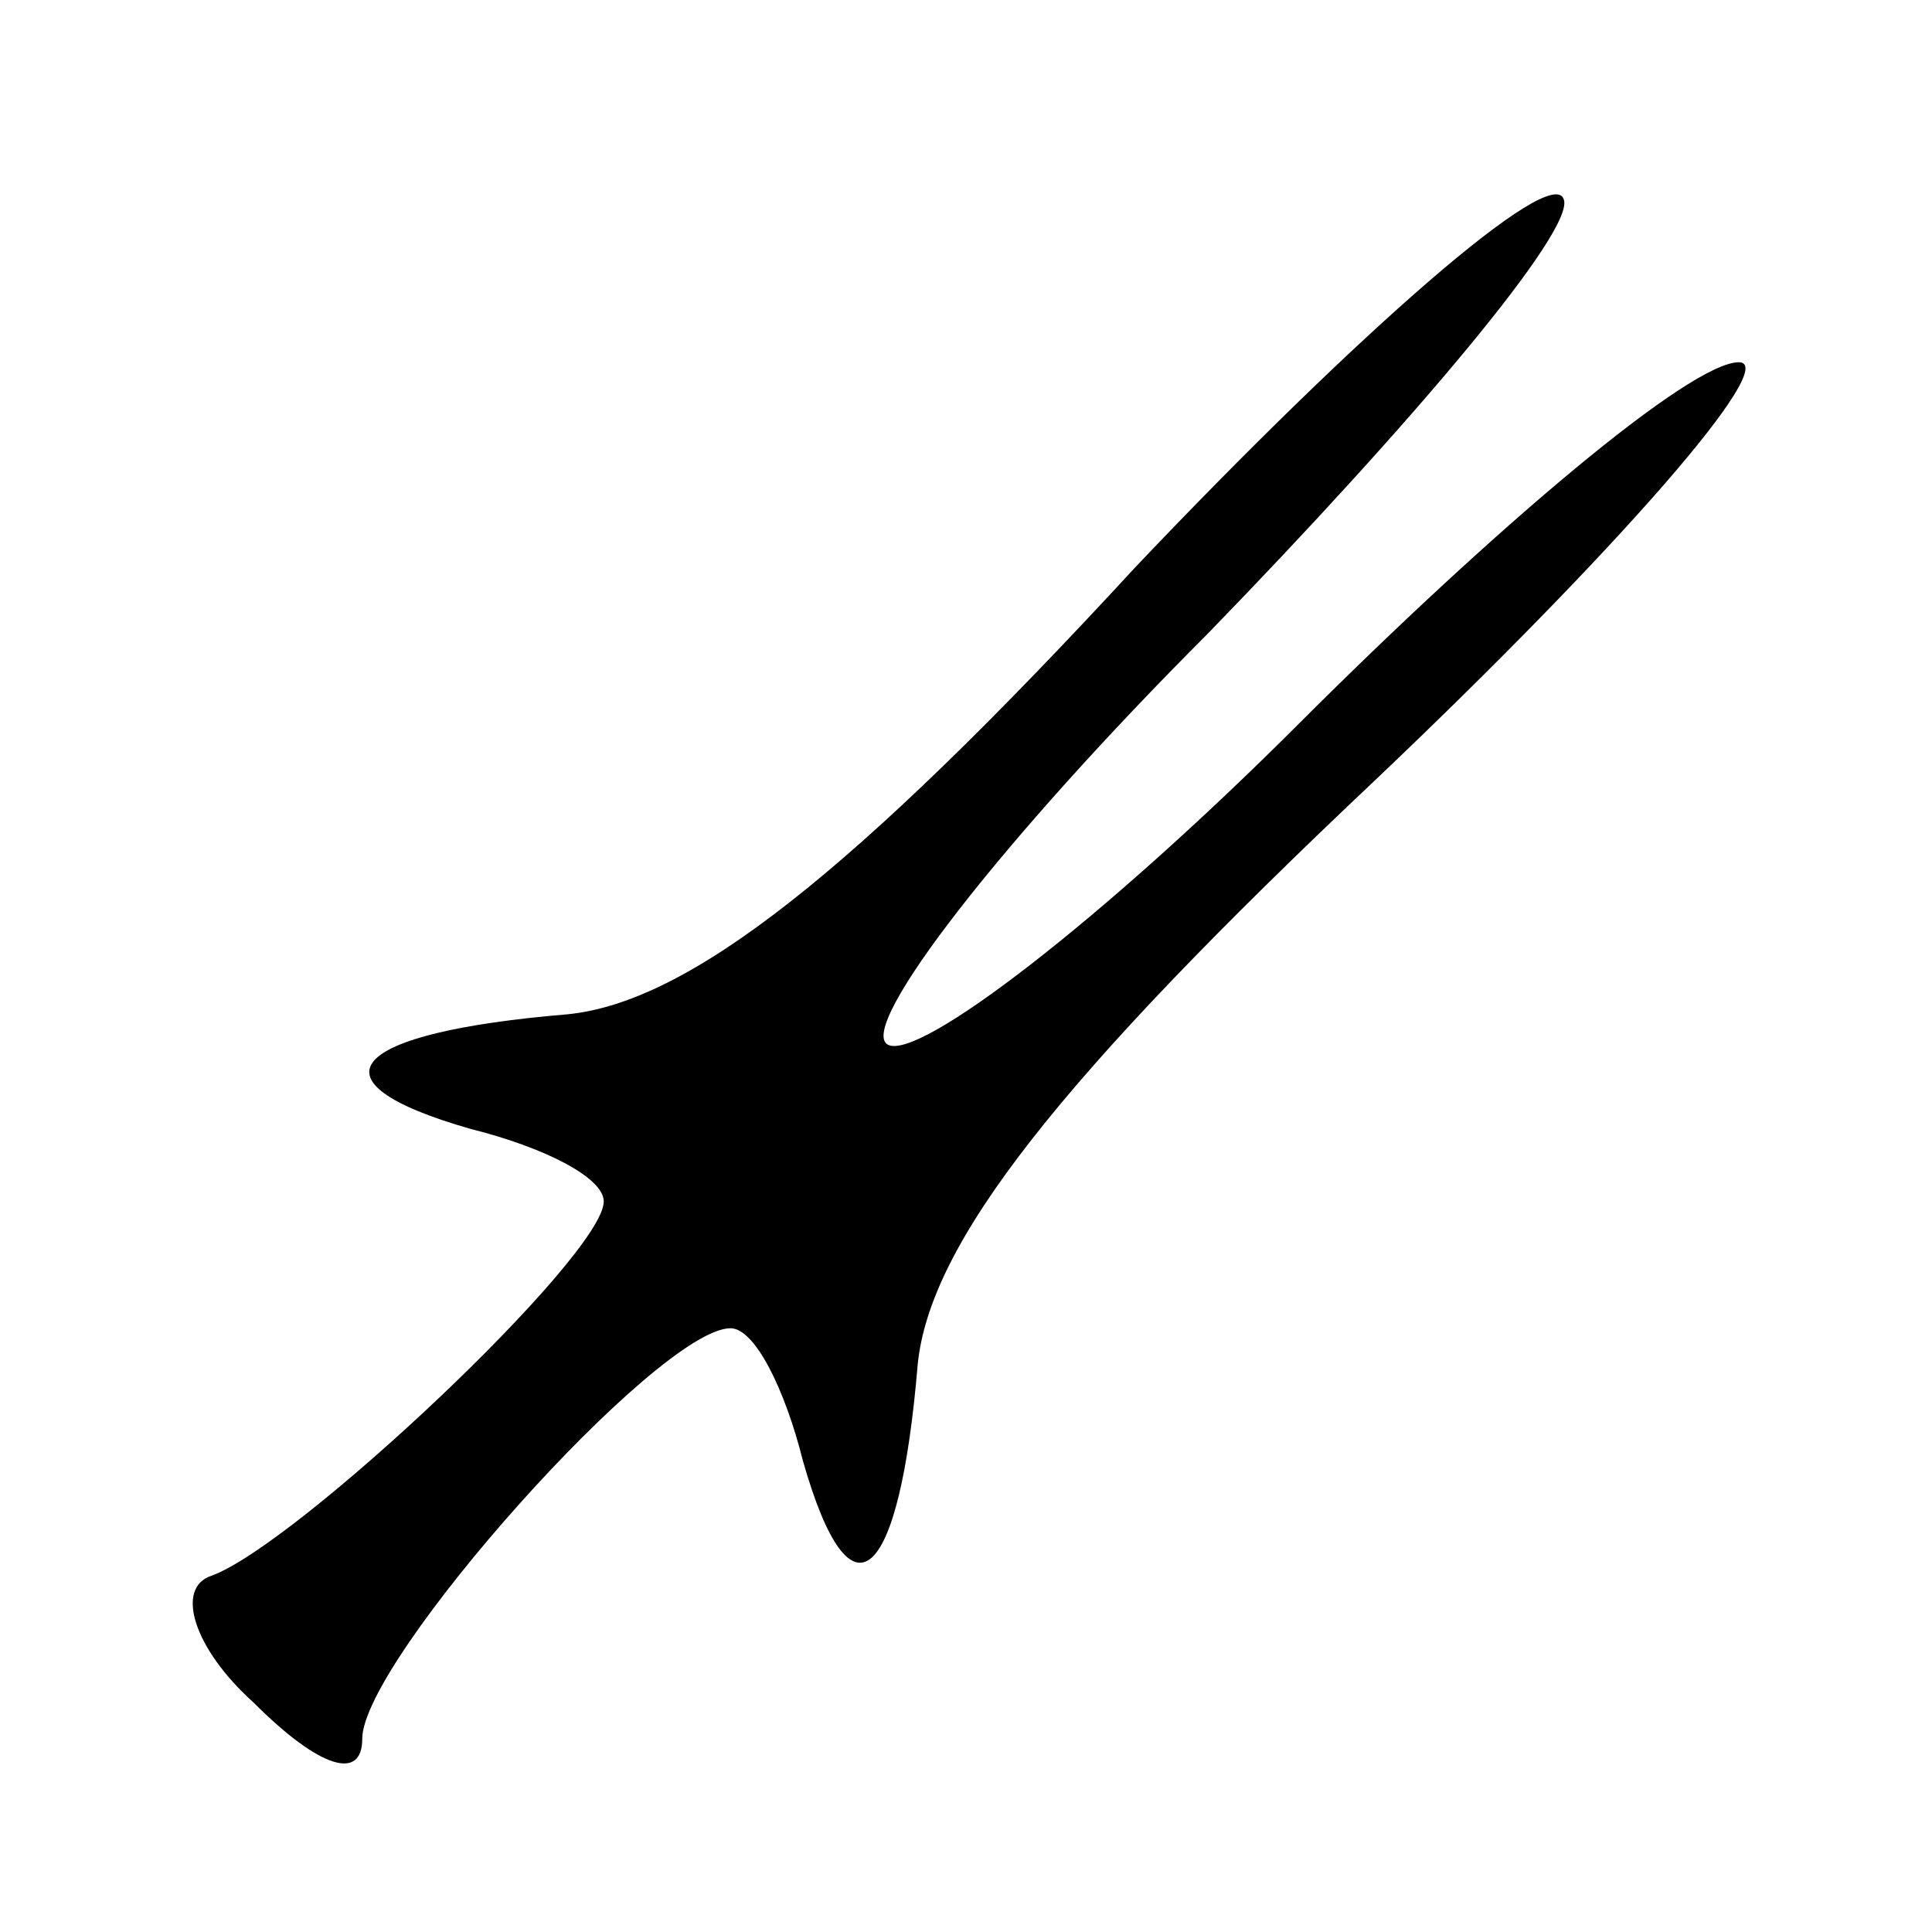 <?xml version="1.0" standalone="no"?>
<!DOCTYPE svg PUBLIC "-//W3C//DTD SVG 20010904//EN"
 "http://www.w3.org/TR/2001/REC-SVG-20010904/DTD/svg10.dtd">
<svg version="1.0" xmlns="http://www.w3.org/2000/svg"
 width="32pt" height="32pt" viewBox="0 0 32 32"
 preserveAspectRatio="xMidYMid meet">
<g transform="translate(0,32) scale(0.1,-0.1)"
fill="#000000" stroke="none">
<path fill="#000000" stroke="none" d="M188 226 c-47 -51 -74 -72 -94 -74 -36
-3 -44 -11 -16 -19 12 -3 22 -8 22 -12 0 -9 -51 -57 -65 -62 -6 -2 -3 -12 7
-21 11 -11 18 -13 18 -6 0 13 49 68 61 68 4 0 9 -10 12 -22 8 -28 16 -20 19
16 2 20 23 47 76 97 40 38 67 69 60 69 -8 0 -40 -27 -73 -60 -32 -32 -63 -56
-68 -53 -5 3 19 34 53 68 34 35 61 67 59 72 -2 6 -34 -22 -71 -61z"/>
</g>
</svg>
